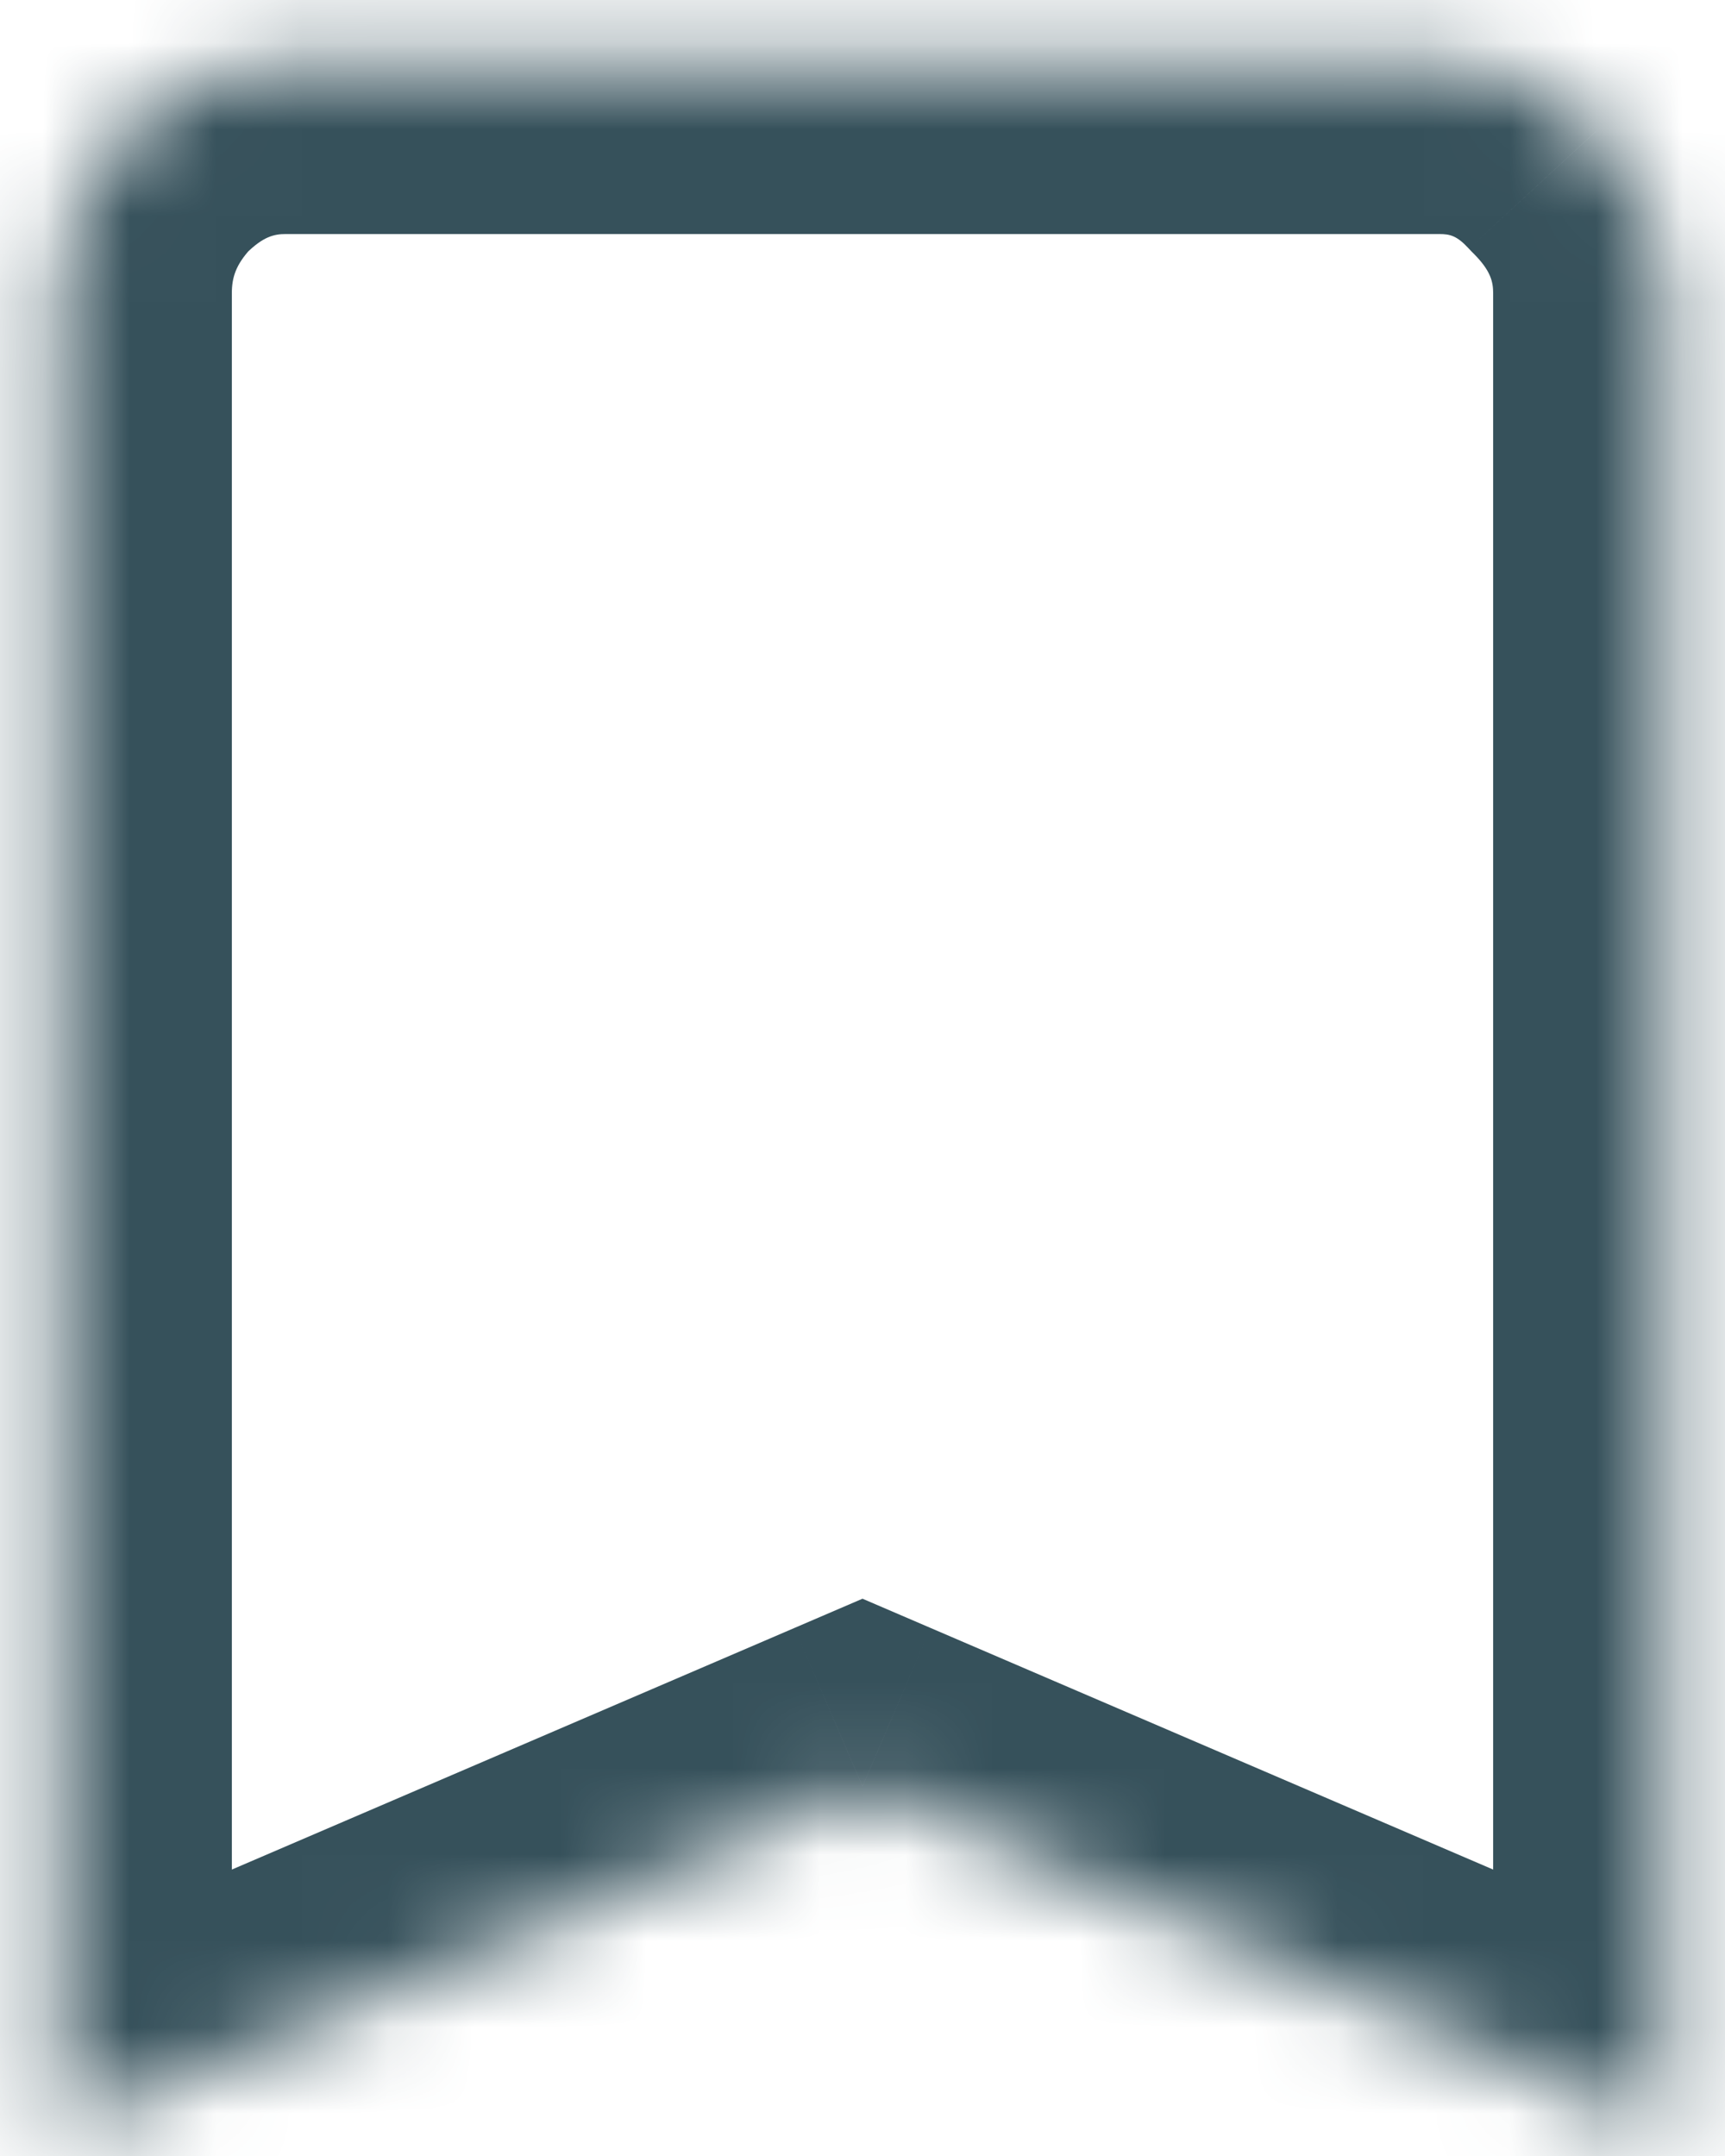 <svg width="20" height="25" viewBox="0 0 20 25" fill="none" xmlns="http://www.w3.org/2000/svg">
<mask id="path-1-inside-1_3_10107" fill="white">
<path d="M16.688 0.714C17.396 0.714 18 0.985 18.5 1.527C19.042 2.068 19.312 2.693 19.312 3.402V24.714L10 20.714L0.688 24.714V3.402C0.688 2.693 0.938 2.068 1.438 1.527C1.979 0.985 2.604 0.714 3.312 0.714H16.688Z"/>
</mask>
<path d="M18.5 1.527L17.03 2.883L17.058 2.913L17.086 2.941L18.5 1.527ZM19.312 24.714L18.523 26.552L21.312 27.75V24.714H19.312ZM10 20.714L10.789 18.877L10 18.538L9.211 18.877L10 20.714ZM0.688 24.714H-1.312V27.75L1.477 26.552L0.688 24.714ZM1.438 1.527L0.023 0.113L-0.005 0.141L-0.032 0.17L1.438 1.527ZM16.688 2.714C16.812 2.714 16.892 2.733 17.03 2.883L19.97 0.17C19.108 -0.763 17.979 -1.286 16.688 -1.286V2.714ZM17.086 2.941C17.286 3.141 17.312 3.27 17.312 3.402H21.312C21.312 2.117 20.797 0.996 19.914 0.113L17.086 2.941ZM17.312 3.402V24.714H21.312V3.402H17.312ZM20.102 22.877L10.789 18.877L9.211 22.552L18.523 26.552L20.102 22.877ZM9.211 18.877L-0.102 22.877L1.477 26.552L10.789 22.552L9.211 18.877ZM2.688 24.714V3.402H-1.312V24.714H2.688ZM2.688 3.402C2.688 3.218 2.733 3.072 2.907 2.883L-0.032 0.17C-0.858 1.065 -1.312 2.169 -1.312 3.402H2.688ZM2.852 2.941C3.052 2.741 3.18 2.714 3.312 2.714V-1.286C2.028 -1.286 0.906 -0.77 0.023 0.113L2.852 2.941ZM3.312 2.714H16.688V-1.286H3.312V2.714Z" fill="#36515B" mask="url(#path-1-inside-1_3_10107)"/>
</svg>
